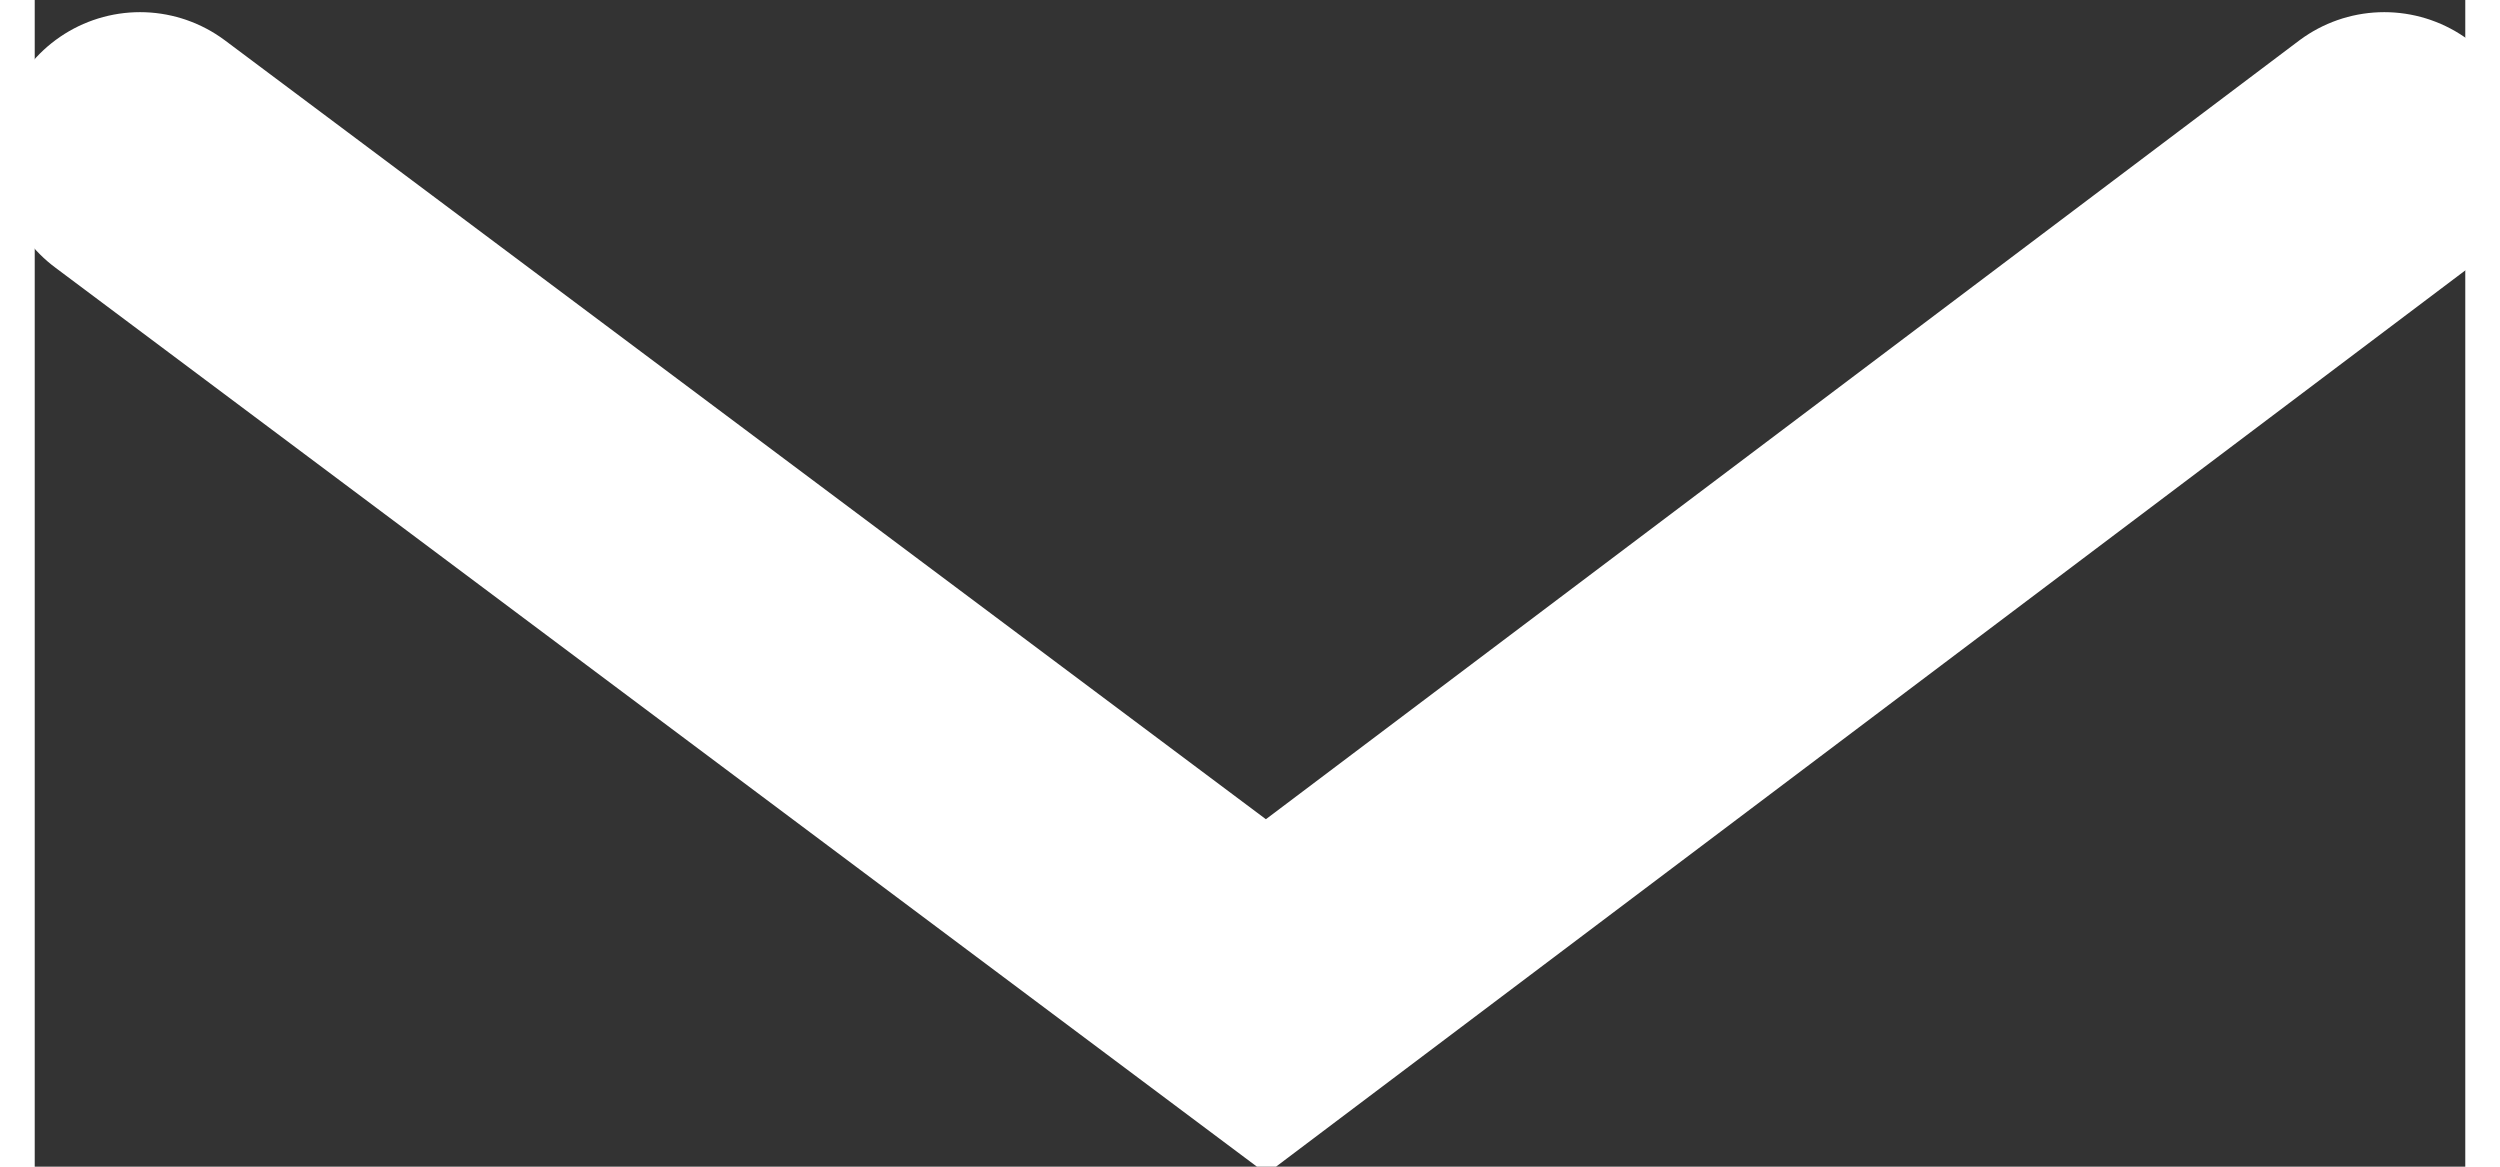 <svg xmlns="http://www.w3.org/2000/svg" width="30" height="14" viewBox="0 0 30 14.4"><rect x="0" y="0" width="30" height="14.4" fill="#333333" stroke="none"/><polyline points="1.3 1.9 15.2 12.3 29 1.9 " style="stroke-linecap:round;fill:none;stroke-width:3.5;stroke:#ffffff"/></svg> 